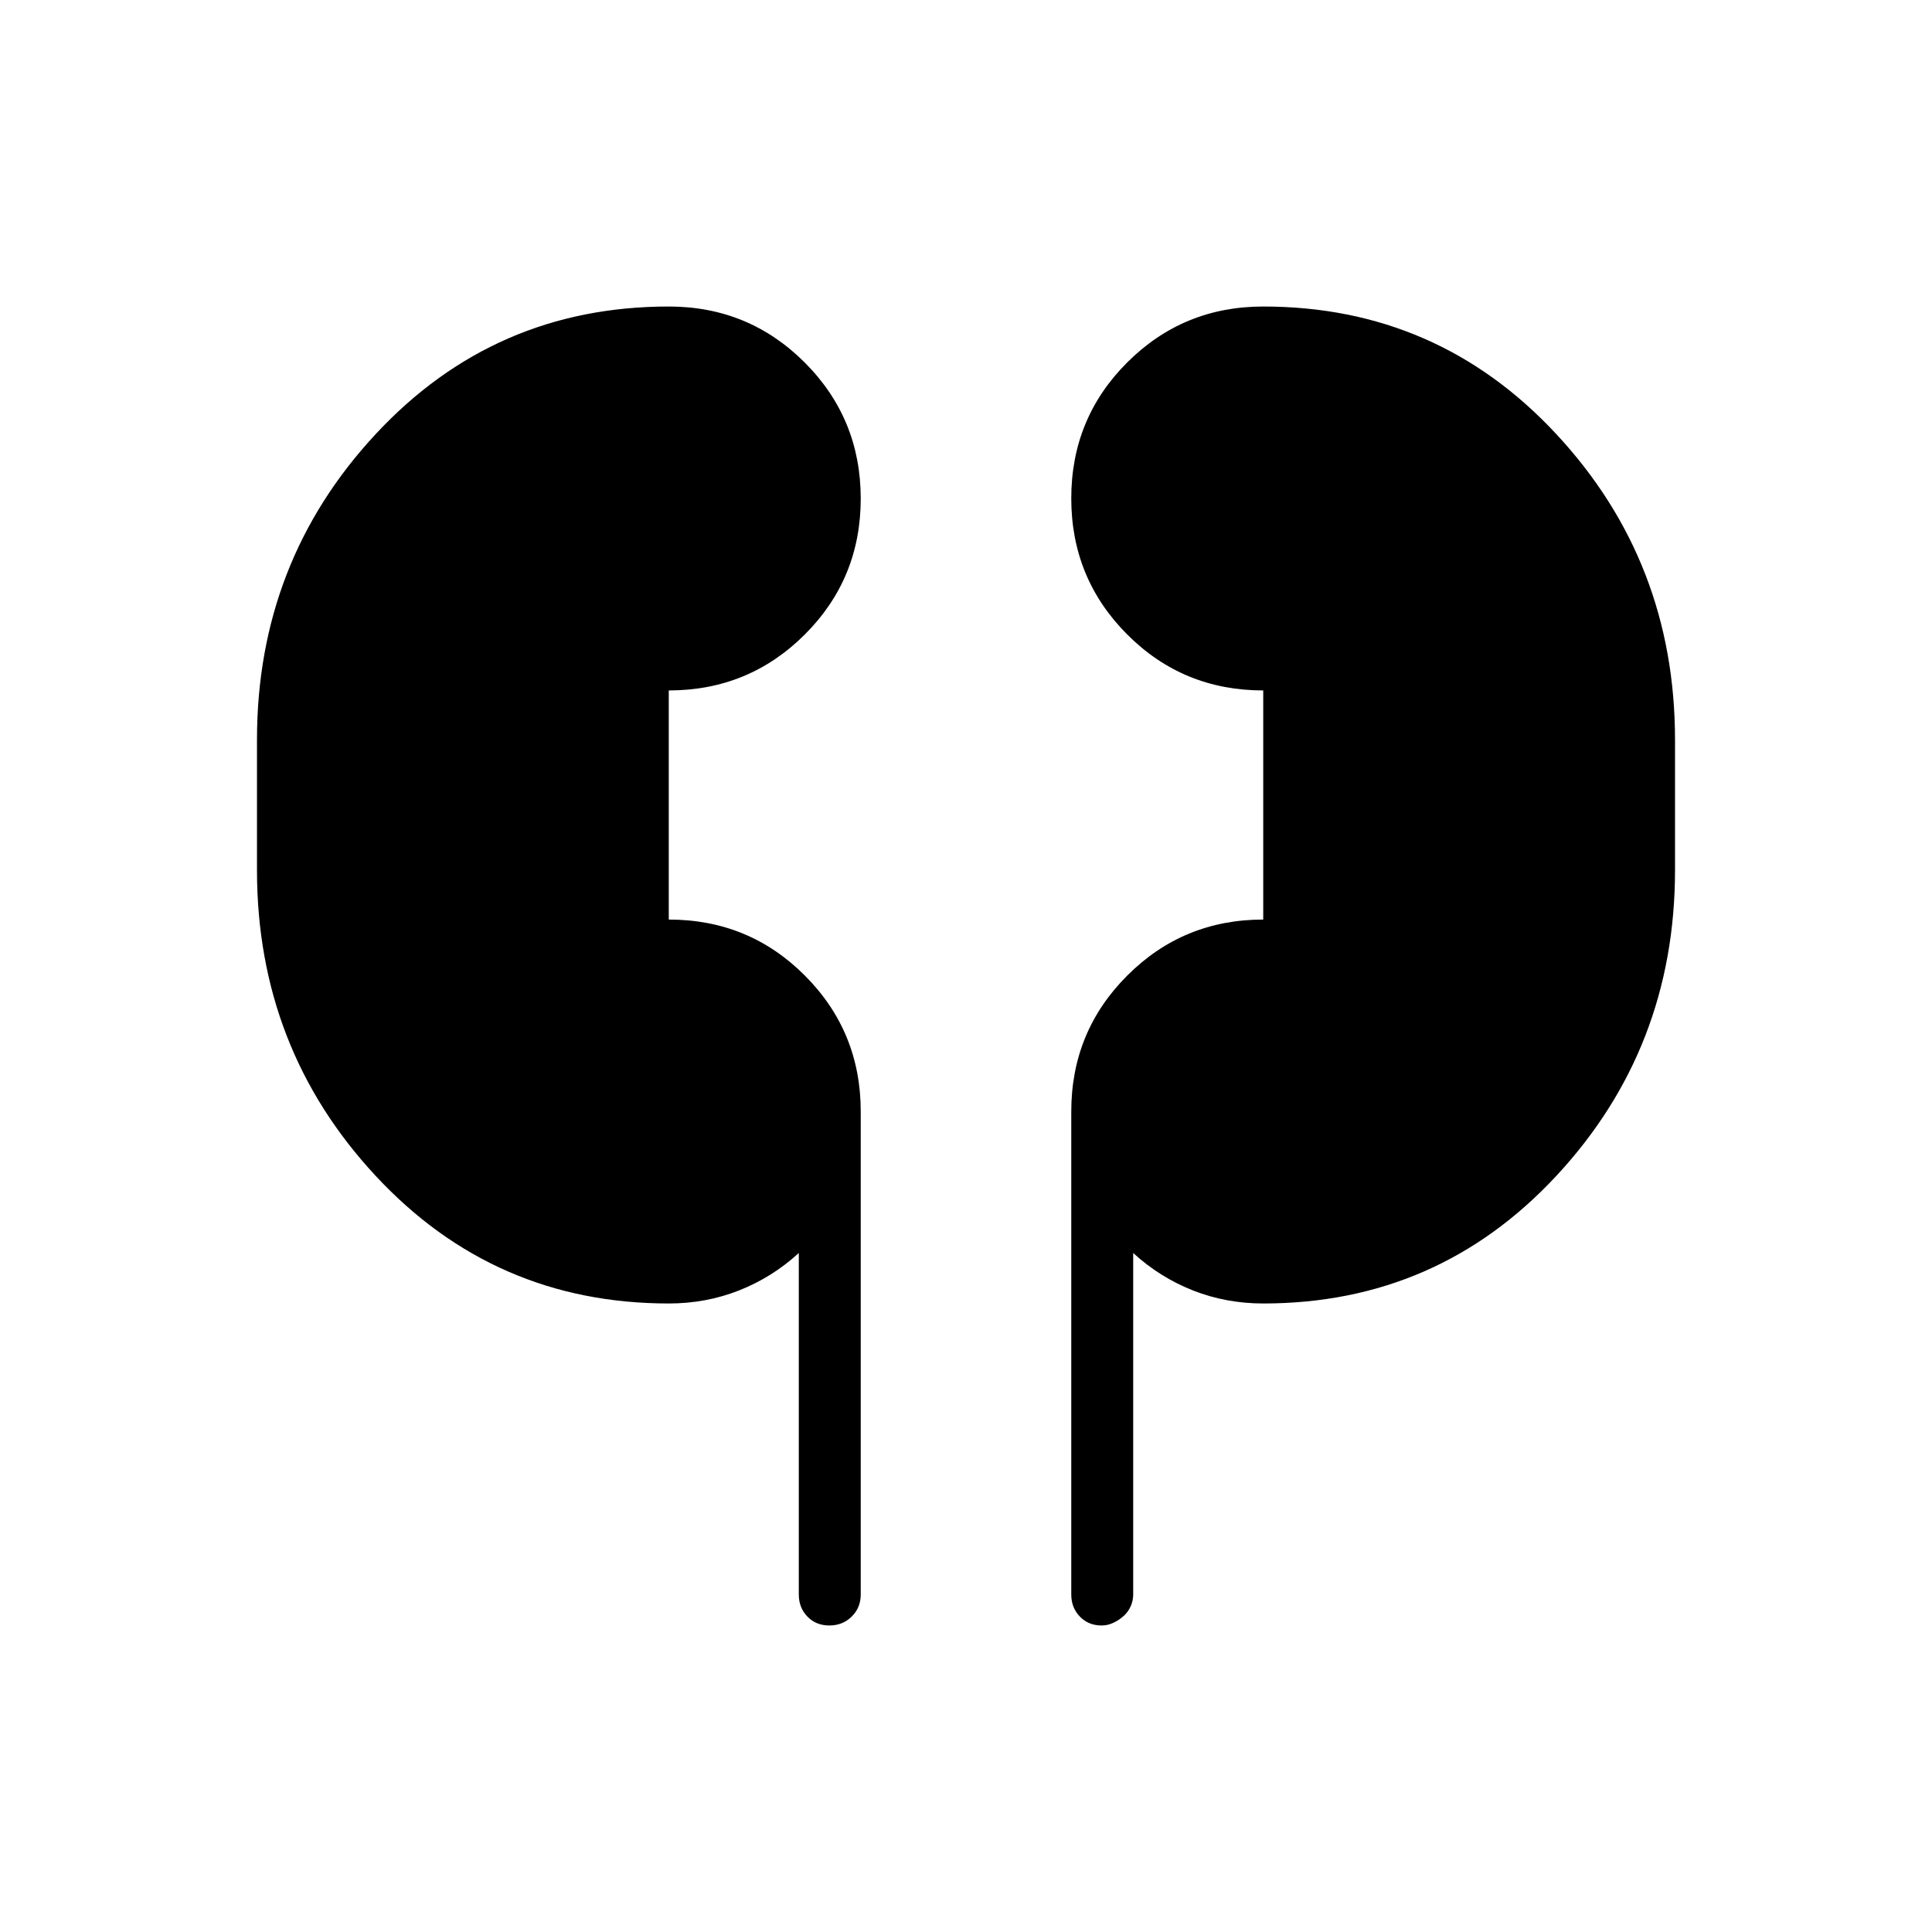 <svg xmlns="http://www.w3.org/2000/svg" width="48" height="48" viewBox="0 96 960 960"><path d="M332.308 743.693q-86.693 0-145.654-63.424-58.962-63.423-58.962-151.961v-64.616q0-88.538 58.962-151.961 58.961-63.424 145.654-63.424 39.743 0 67.564 27.842 27.82 27.842 27.82 67.616 0 39.773-27.82 67.543-27.821 27.769-67.564 27.769v113.846q39.846 0 67.615 27.821 27.769 27.82 27.769 67.564v240q0 6.538-4.485 10.961-4.485 4.424-11.115 4.424-6.631 0-10.9-4.424-4.269-4.423-4.269-10.961V718.616q-13.308 12.153-29.744 18.615-16.436 6.462-34.871 6.462Zm295.384 0q-18.435 0-34.871-6.462-16.436-6.462-29.744-18.615v169.692q0 2.959-1.201 5.733-1.201 2.775-3.403 4.809-2.202 2.035-5.094 3.439-2.892 1.404-5.977 1.404-6.556 0-10.825-4.424-4.269-4.423-4.269-10.961v-240q0-39.744 27.82-67.564 27.821-27.821 67.564-27.821V439.077q-39.846 0-67.615-27.842-27.769-27.841-27.769-67.615 0-39.774 27.82-67.543 27.821-27.77 67.564-27.77 86.693 0 145.654 63.424 58.962 63.423 58.962 151.961v64.616q0 88.538-58.962 151.961-58.961 63.424-145.654 63.424Z"/></svg>